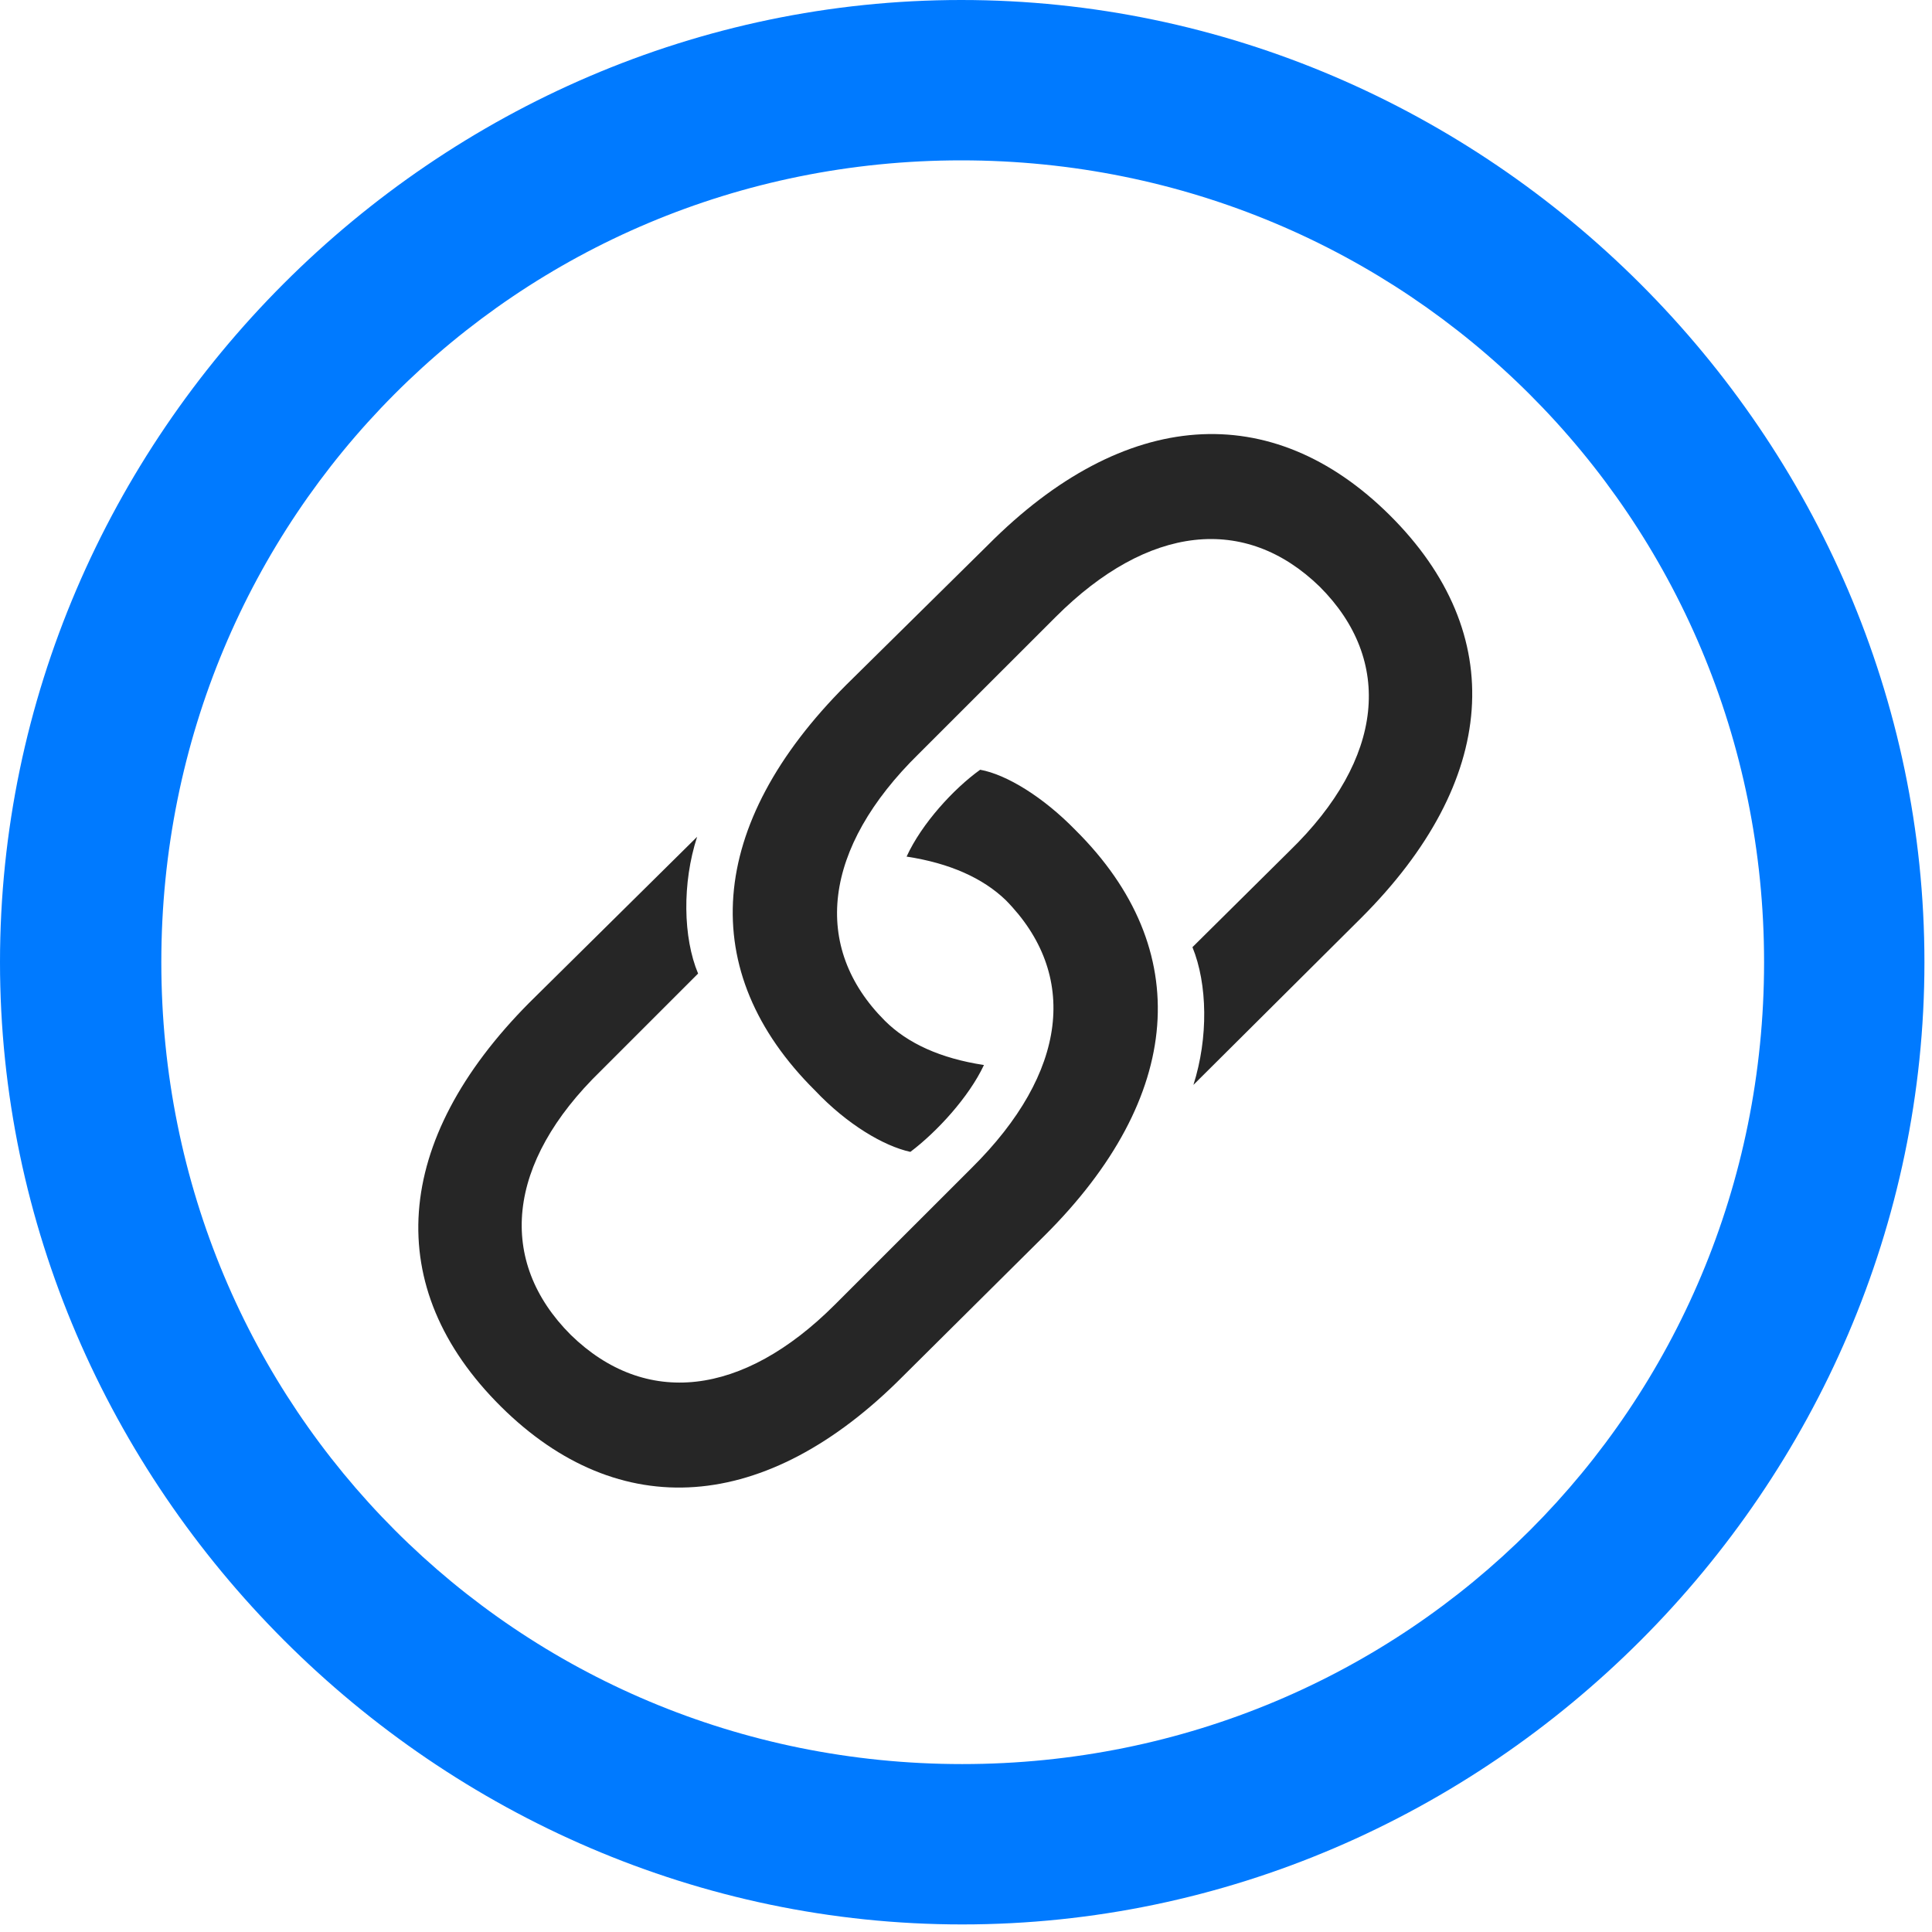 <svg width="24" height="24" viewBox="0 0 24 24" fill="none" xmlns="http://www.w3.org/2000/svg">
<path d="M11.953 23.906C18.492 23.906 23.906 18.48 23.906 11.953C23.906 5.414 18.48 0 11.941 0C5.414 0 0 5.414 0 11.953C0 18.48 5.426 23.906 11.953 23.906ZM11.953 21.914C6.422 21.914 2.004 17.484 2.004 11.953C2.004 6.422 6.41 1.992 11.941 1.992C17.473 1.992 21.914 6.422 21.914 11.953C21.914 17.484 17.484 21.914 11.953 21.914Z" fill="#007AFF"/>
<path d="M6.223 17.473C7.688 18.926 9.516 18.809 11.215 17.098L12.973 15.352C14.707 13.629 14.848 11.789 13.36 10.312C12.961 9.902 12.504 9.621 12.176 9.562C11.848 9.797 11.45 10.23 11.262 10.641C11.801 10.723 12.211 10.91 12.492 11.18C13.406 12.105 13.266 13.324 12.071 14.508L10.371 16.207C9.223 17.355 8.016 17.484 7.09 16.582C6.176 15.668 6.282 14.449 7.465 13.301L8.672 12.094C8.485 11.648 8.473 10.969 8.66 10.395L6.574 12.457C4.875 14.168 4.735 15.996 6.223 17.473ZM17.262 6.398C15.797 4.945 13.969 5.062 12.27 6.773L10.512 8.508C8.778 10.242 8.637 12.07 10.125 13.547C10.524 13.969 10.981 14.238 11.309 14.309C11.637 14.062 12.036 13.629 12.223 13.23C11.684 13.148 11.274 12.961 10.992 12.68C10.078 11.766 10.219 10.535 11.414 9.363L13.114 7.664C14.262 6.516 15.469 6.387 16.395 7.289C17.309 8.203 17.203 9.422 16.02 10.57L14.813 11.766C15 12.223 15.012 12.891 14.825 13.477L16.91 11.402C18.61 9.703 18.75 7.875 17.262 6.398Z" fill="black" fill-opacity="0.85"/>
</svg>
